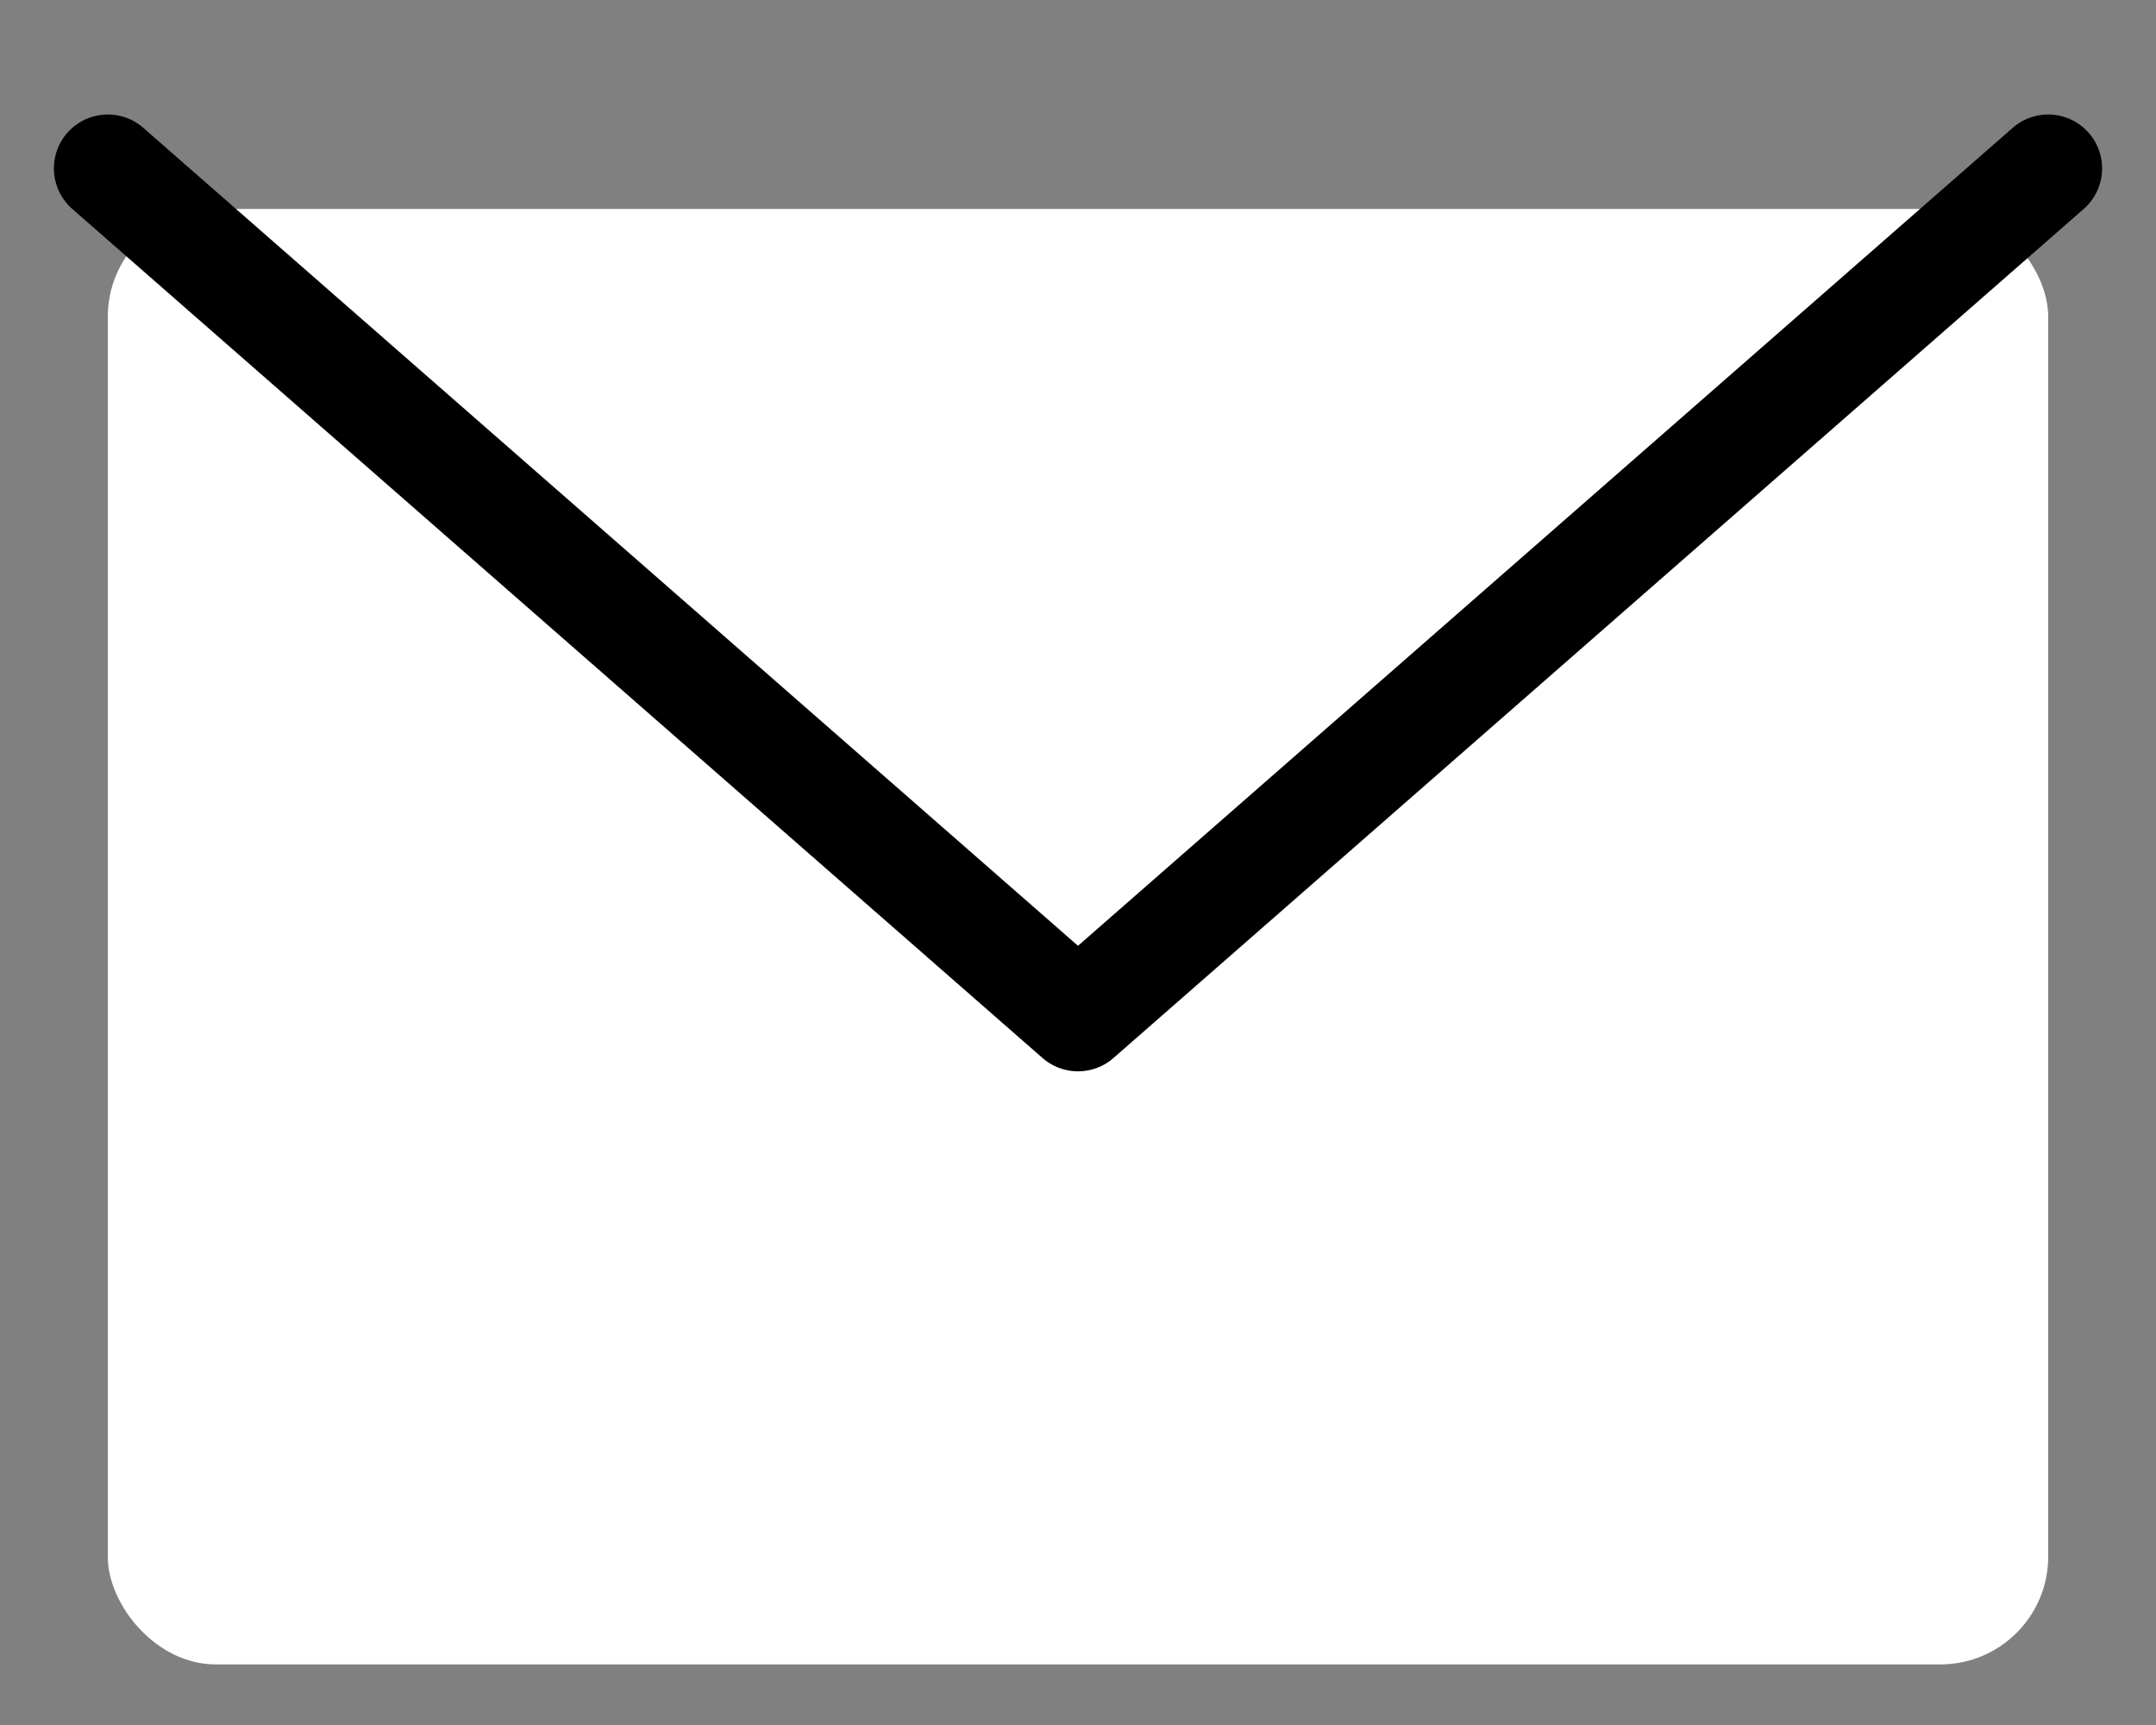 <svg width="20" height="16" fill="none" xmlns="http://www.w3.org/2000/svg"><rect width="100%" height="100%" fill="#808080" stroke="none"/><rect x="1" y="1.938" width="18" height="13.5" rx="1" fill="white"/><path d="M1 1.562l9 7.875 9-7.875" stroke="black" stroke-linecap="round" stroke-linejoin="round"/></svg>
